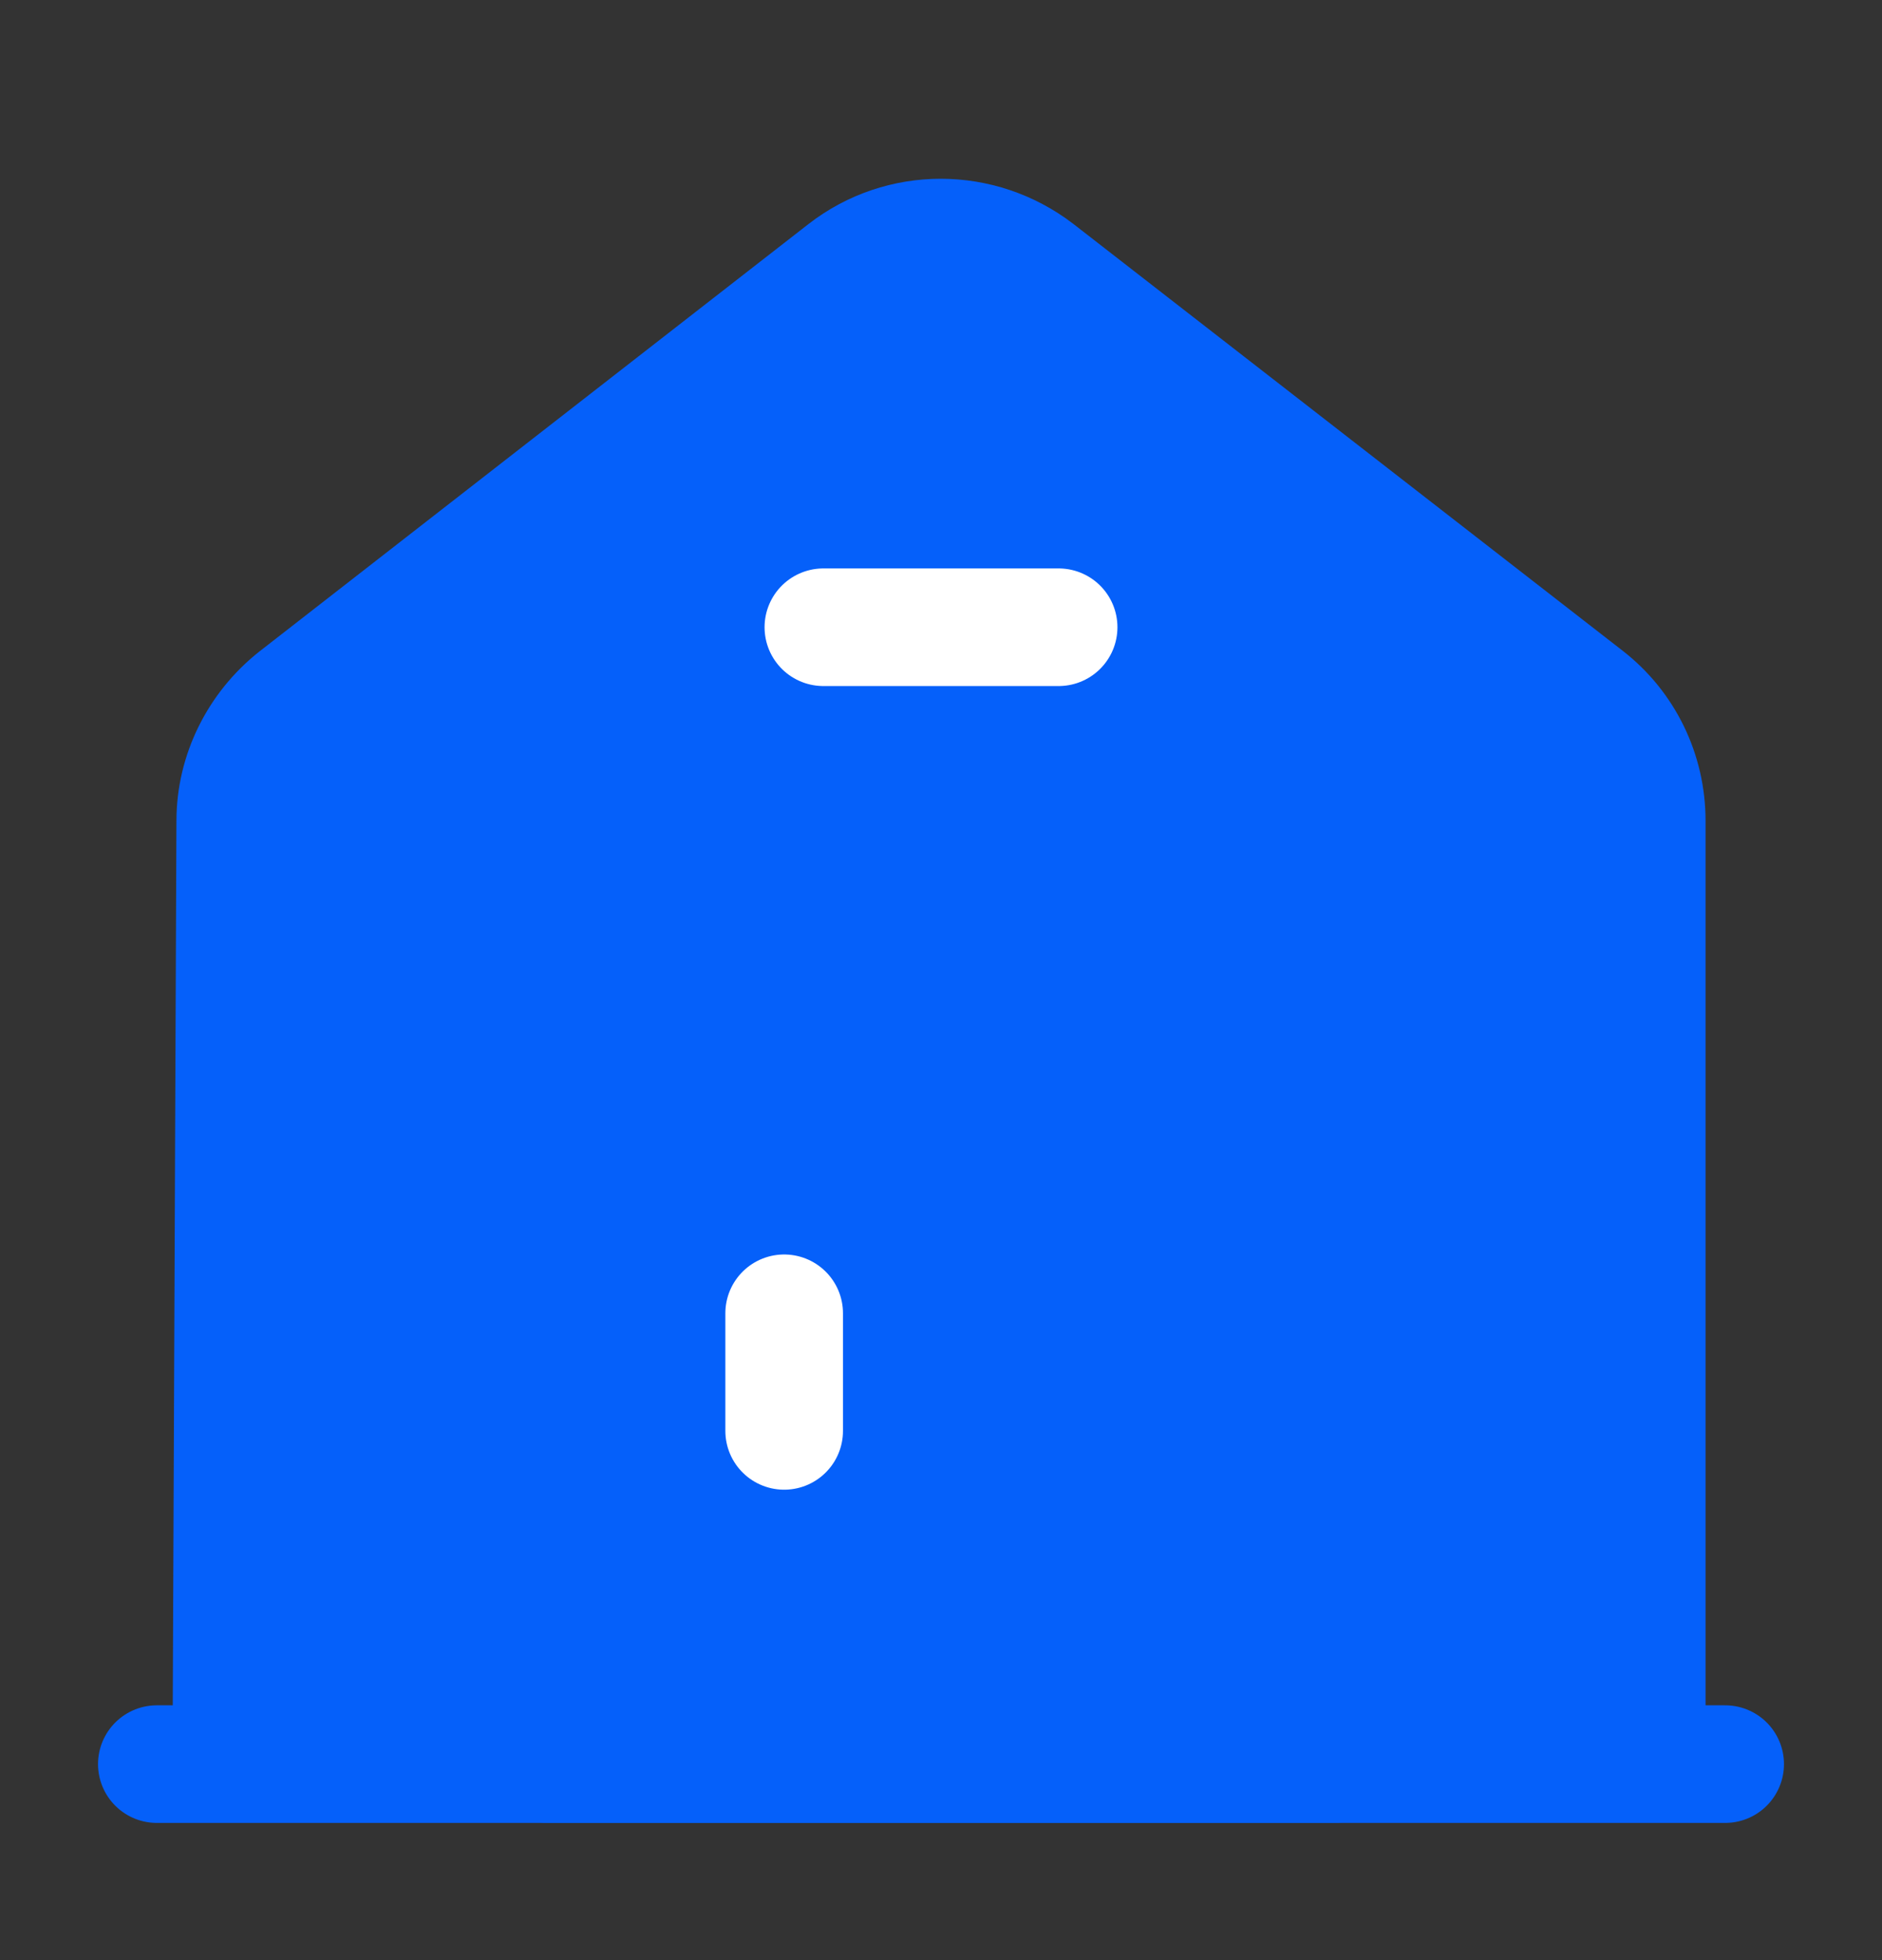 <svg width="24" height="25" viewBox="0 0 24 25" fill="none" xmlns="http://www.w3.org/2000/svg">
<rect x="0" y="0" width="24" height="25" fill="#333333" stroke="none"/>
<path d="M2 22.5H22" stroke="#0560FA" stroke-width="1.5" stroke-miterlimit="10" stroke-linecap="round" stroke-linejoin="round"/>
<path d="M2.95 22.5L3 10.47C3 9.86 3.29 9.28 3.77 8.9L10.77 3.45C11.49 2.89 12.5 2.89 13.23 3.45L20.23 8.89C20.72 9.27 21 9.85 21 10.47V22.5" fill="#0560FA"/>
<path d="M2.95 22.5L3 10.47C3 9.86 3.29 9.28 3.77 8.9L10.77 3.45C11.49 2.89 12.5 2.89 13.23 3.45L20.23 8.89C20.72 9.27 21 9.85 21 10.47V22.5" stroke="#0560FA" stroke-width="1.5" stroke-miterlimit="10" stroke-linejoin="round"/>
<path d="M15.5 11.5H8.5C7.67 11.5 7 12.17 7 13V22.5H17V13C17 12.17 16.33 11.5 15.5 11.5Z" fill="#0560FA" stroke="#0560FA" stroke-width="1.5" stroke-miterlimit="10" stroke-linecap="round" stroke-linejoin="round"/>
<path d="M10 16.75V18.25" stroke="white" stroke-width="1.5" stroke-miterlimit="10" stroke-linecap="round" stroke-linejoin="round"/>
<path d="M10.5 8H13.5" stroke="white" stroke-width="1.5" stroke-miterlimit="10" stroke-linecap="round" stroke-linejoin="round"/>
</svg>
